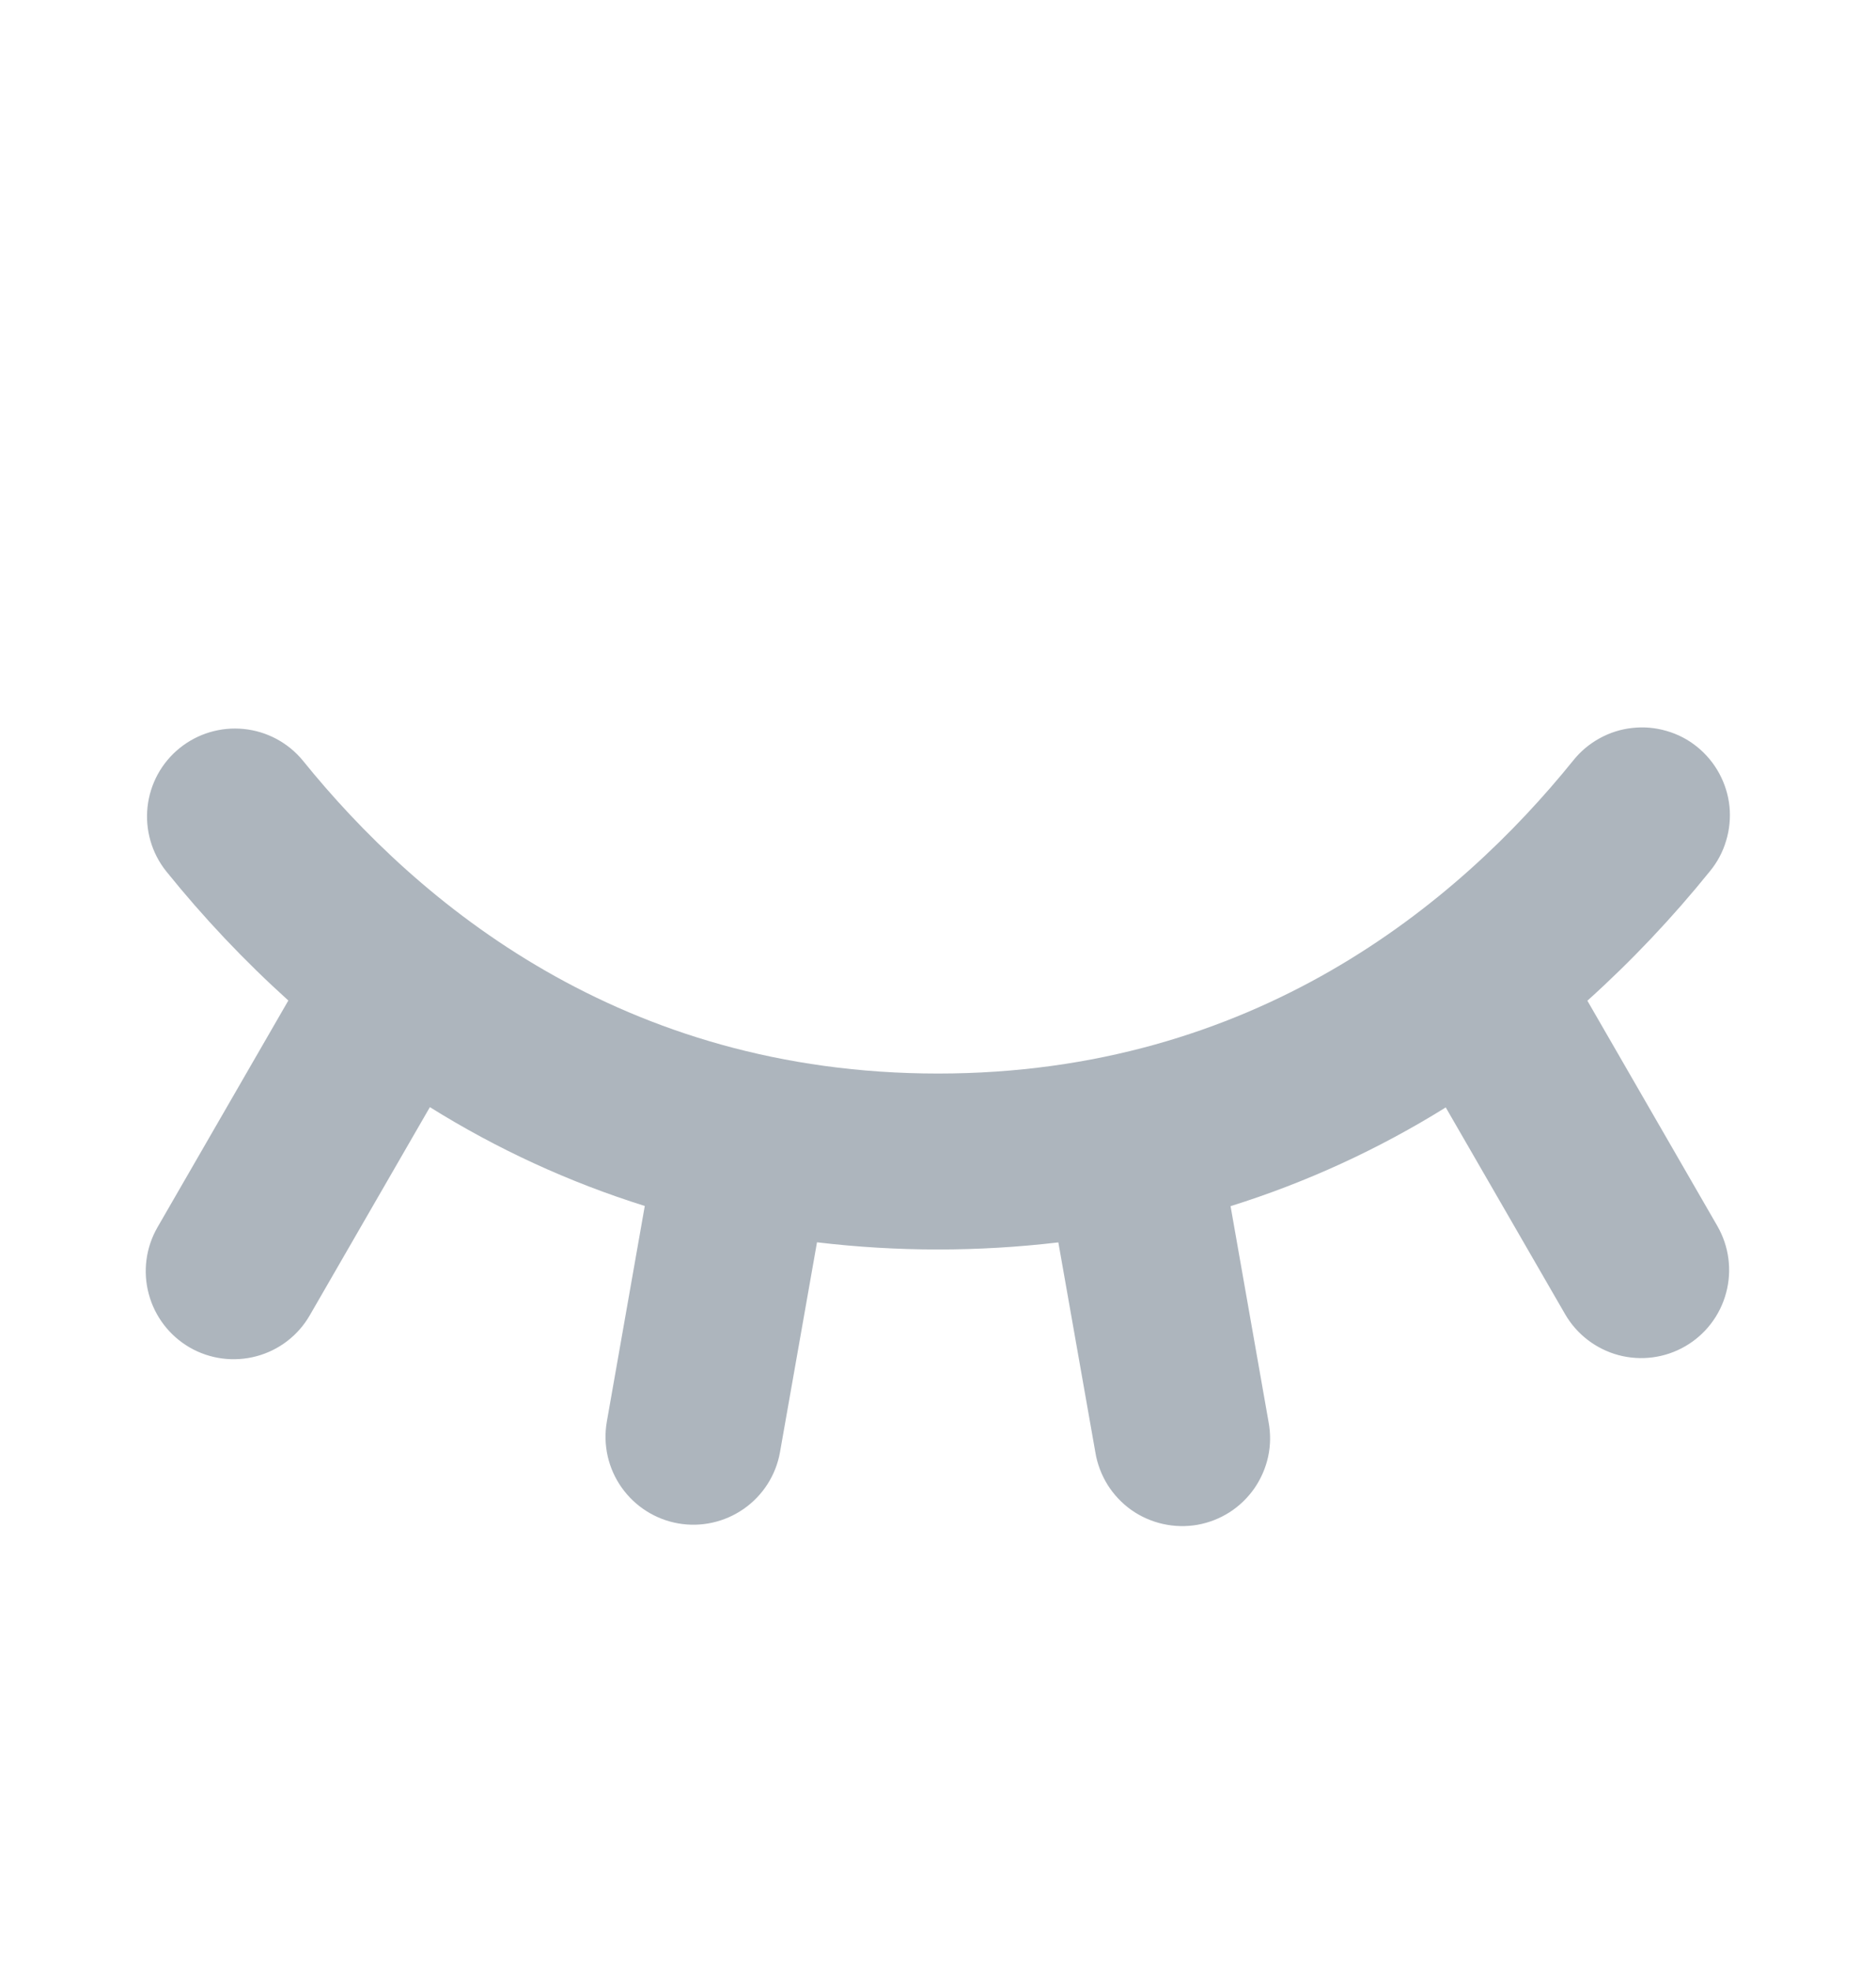 <svg width="20" height="21" viewBox="0 0 20 21" fill="none" xmlns="http://www.w3.org/2000/svg">
<path d="M18.309 13.063C18.433 13.279 18.467 13.535 18.402 13.775C18.338 14.015 18.181 14.22 17.966 14.344C17.75 14.469 17.494 14.502 17.254 14.438C17.014 14.373 16.809 14.216 16.685 14.001L15.413 11.799C14.696 12.245 13.925 12.599 13.119 12.851L13.524 15.15C13.547 15.272 13.546 15.397 13.52 15.518C13.494 15.639 13.444 15.754 13.374 15.856C13.303 15.958 13.213 16.045 13.109 16.112C13.004 16.179 12.888 16.224 12.766 16.246C12.644 16.267 12.519 16.264 12.398 16.237C12.277 16.21 12.162 16.159 12.061 16.088C11.96 16.016 11.874 15.925 11.808 15.82C11.743 15.715 11.698 15.598 11.678 15.476L11.283 13.237C10.428 13.338 9.565 13.338 8.71 13.236L8.315 15.475C8.271 15.719 8.132 15.935 7.928 16.077C7.725 16.218 7.474 16.274 7.23 16.231C6.986 16.188 6.769 16.05 6.626 15.847C6.483 15.644 6.427 15.393 6.469 15.149L6.874 12.849C6.069 12.597 5.299 12.243 4.583 11.796L3.303 14.013C3.179 14.229 2.974 14.386 2.734 14.45C2.494 14.514 2.238 14.481 2.023 14.357C1.807 14.232 1.65 14.027 1.586 13.787C1.521 13.547 1.555 13.291 1.679 13.076L3.074 10.66C2.604 10.236 2.168 9.775 1.771 9.282C1.617 9.089 1.546 8.842 1.573 8.596C1.6 8.351 1.723 8.125 1.916 7.97C2.108 7.815 2.354 7.742 2.6 7.767C2.846 7.792 3.072 7.913 3.229 8.104C4.458 9.625 6.63 11.438 10 11.438C13.37 11.438 15.542 9.625 16.771 8.104C16.848 8.007 16.943 7.927 17.052 7.867C17.16 7.807 17.279 7.769 17.402 7.756C17.525 7.742 17.649 7.753 17.768 7.788C17.887 7.822 17.998 7.88 18.094 7.958C18.19 8.036 18.27 8.132 18.329 8.241C18.388 8.35 18.425 8.469 18.438 8.592C18.45 8.715 18.438 8.84 18.402 8.958C18.367 9.077 18.308 9.187 18.229 9.283C17.831 9.776 17.394 10.238 16.923 10.662L18.309 13.063Z" fill="#ADB5BD"/>
</svg>
